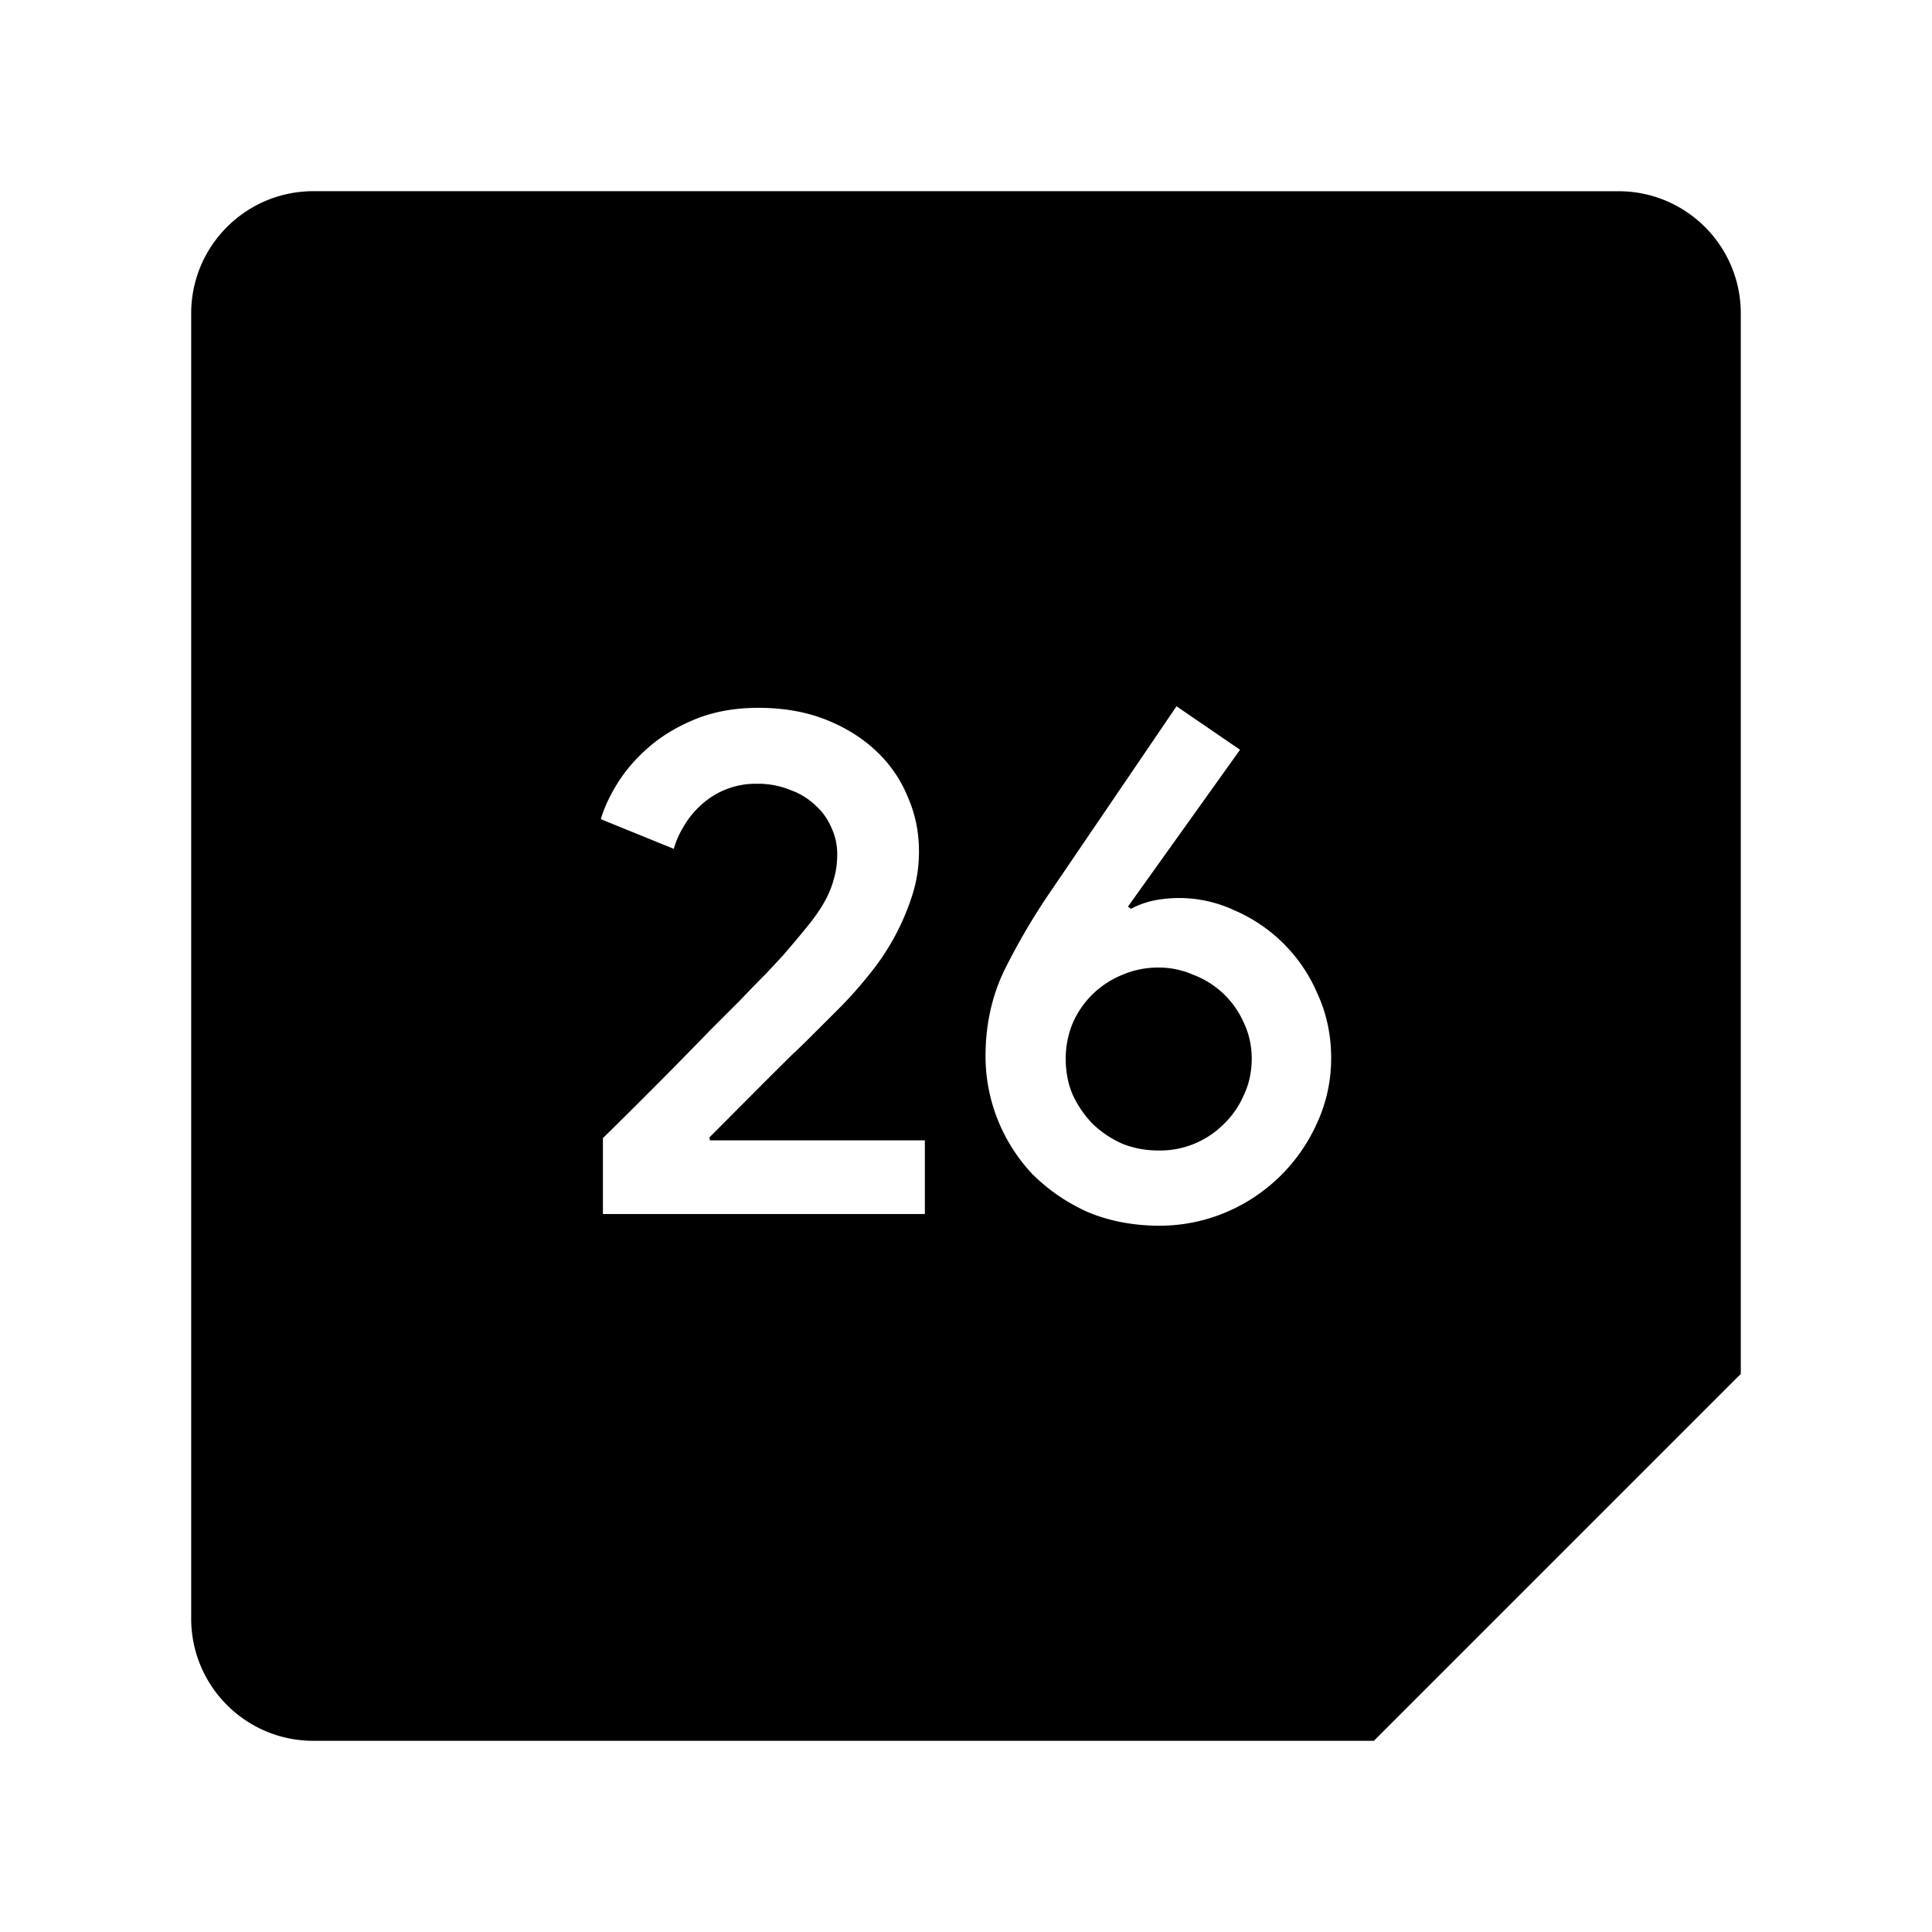 <svg xmlns="http://www.w3.org/2000/svg" width="192" height="192" viewBox="0 0 192 192"><path d="M31.151 19C24.437 19 19 24.436 19 31.151v129.7c0 6.714 5.436 12.151 12.151 12.151h105.38l36.467-36.467V31.155c0-6.714-5.436-12.151-12.151-12.151zm85.77 51.19 6.314 4.32-11.142 15.592.3.215q.924-.5 2.08-.785a12.936 12.936 0 0 1 8.192.932 15.708 15.708 0 0 1 8.254 8.27q1.363 2.949 1.371 6.39 0 3.465-1.432 6.545a17.248 17.248 0 0 1-9.125 8.848 16.94 16.94 0 0 1-6.468 1.293q-3.95 0-7.191-1.37a18.48 18.48 0 0 1-5.46-3.742 17.094 17.094 0 0 1-4.674-11.712q0-4.674 1.864-8.547a65.45 65.45 0 0 1 4.75-8.062zm-41.542.154q3.665 0 6.607 1.14 2.949 1.155 5.035 3.103 2.08 1.94 3.157 4.527 1.155 2.587 1.148 5.529 0 2.31-.709 4.458a23.87 23.87 0 0 1-4.312 7.839q-1.37 1.71-2.803 3.157l-1.078 1.078-1.732 1.725q-.924.939-2.079 2.017l-2.302 2.287-5.814 5.836.054.285h21.36v7.323H59.917v-7.546a577.5 577.5 0 0 0 10.711-10.772l2.95-2.949q1.362-1.432 2.51-2.58 1.154-1.224 1.801-1.94 1.37-1.586 2.364-2.818 1.001-1.224 1.656-2.372.654-1.155.947-2.287.354-1.155.346-2.587a6.16 6.16 0 0 0-.57-2.525 6.16 6.16 0 0 0-1.509-2.156 6.93 6.93 0 0 0-2.51-1.579 8.47 8.47 0 0 0-3.388-.647 8.008 8.008 0 0 0-5.683 2.233 8.47 8.47 0 0 0-1.632 2.072 8.47 8.47 0 0 0-.947 2.163l-7.254-2.949q.501-1.725 1.718-3.665 1.232-1.94 3.172-3.596 1.94-1.648 4.605-2.718 2.733-1.086 6.175-1.086m39.732 25.81q-1.856 0-3.519.701a9.086 9.086 0 0 0-4.959 4.759 9.24 9.24 0 0 0-.724 3.588q0 2.017.724 3.657.793 1.663 2.018 2.888 1.293 1.224 2.941 1.94 1.663.647 3.519.647a8.932 8.932 0 0 0 6.468-2.587q1.294-1.232 2.017-2.888.793-1.648.801-3.657-.008-1.94-.8-3.588a8.932 8.932 0 0 0-5.036-4.751 8.47 8.47 0 0 0-3.45-.709"/></svg>